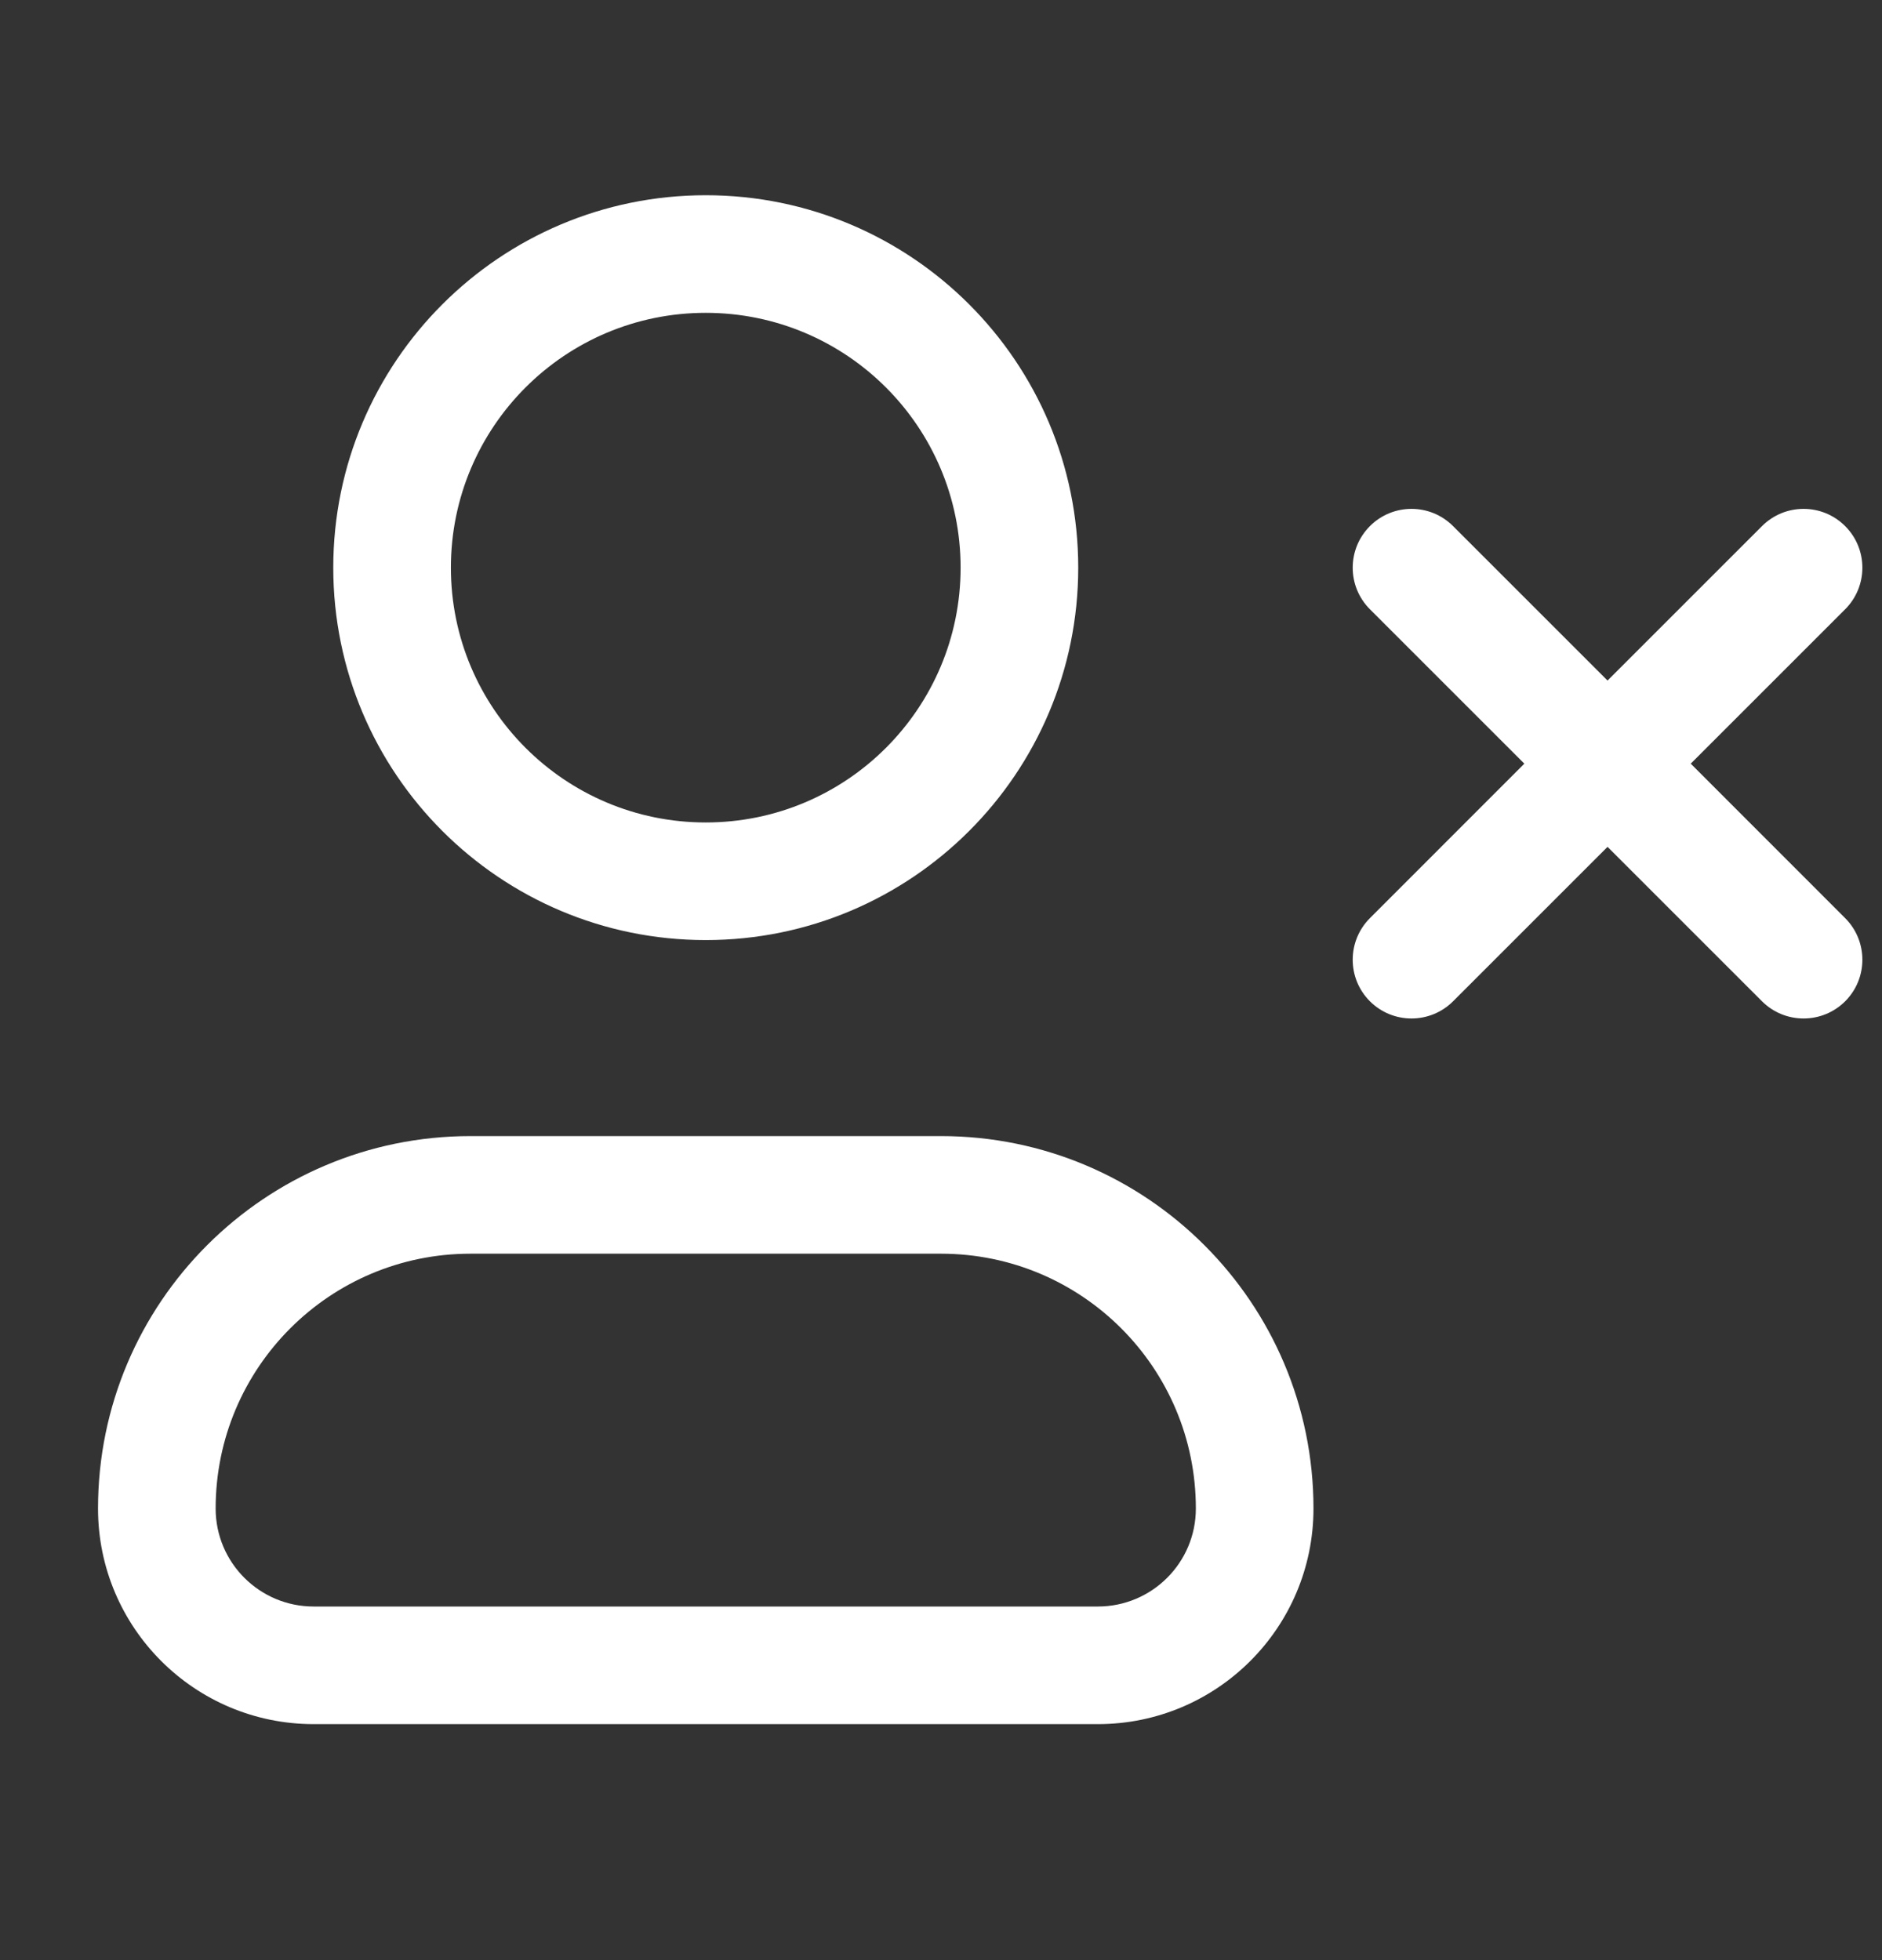 <svg width="24" height="25" viewBox="0 0 24 25" fill="none" xmlns="http://www.w3.org/2000/svg">
<rect x="0" y="0" width="24" height="25" fill="#333333" stroke="none"/>
<path fill-rule="evenodd" clip-rule="evenodd" d="M9 3.99C7.205 3.99 5.75 5.445 5.75 7.24C5.75 9.035 7.205 10.49 9 10.49C10.795 10.49 12.25 9.035 12.25 7.24C12.25 5.445 10.795 3.99 9 3.99ZM4.25 7.24C4.25 4.617 6.377 2.49 9 2.49C11.623 2.49 13.75 4.617 13.75 7.24C13.75 9.864 11.623 11.99 9 11.99C6.377 11.99 4.25 9.864 4.25 7.24ZM6 15.99C4.205 15.99 2.75 17.445 2.75 19.24C2.75 19.931 3.31 20.49 4 20.49H14C14.69 20.49 15.25 19.931 15.25 19.24C15.25 17.445 13.795 15.99 12 15.99H6ZM1.25 19.24C1.25 16.617 3.377 14.49 6 14.49H12C14.623 14.49 16.75 16.617 16.75 19.24C16.75 20.759 15.519 21.99 14 21.99H4C2.481 21.99 1.25 20.759 1.25 19.24ZM18.53 6.71C18.237 6.417 17.763 6.417 17.47 6.71C17.177 7.003 17.177 7.478 17.47 7.771L19.439 9.74L17.47 11.71C17.177 12.003 17.177 12.478 17.47 12.771C17.763 13.063 18.237 13.063 18.53 12.771L20.5 10.801L22.47 12.771C22.763 13.063 23.237 13.063 23.53 12.771C23.823 12.478 23.823 12.003 23.53 11.71L21.561 9.74L23.53 7.771C23.823 7.478 23.823 7.003 23.53 6.71C23.237 6.417 22.763 6.417 22.47 6.71L20.5 8.68L18.53 6.71Z" fill="white"/>
</svg>
